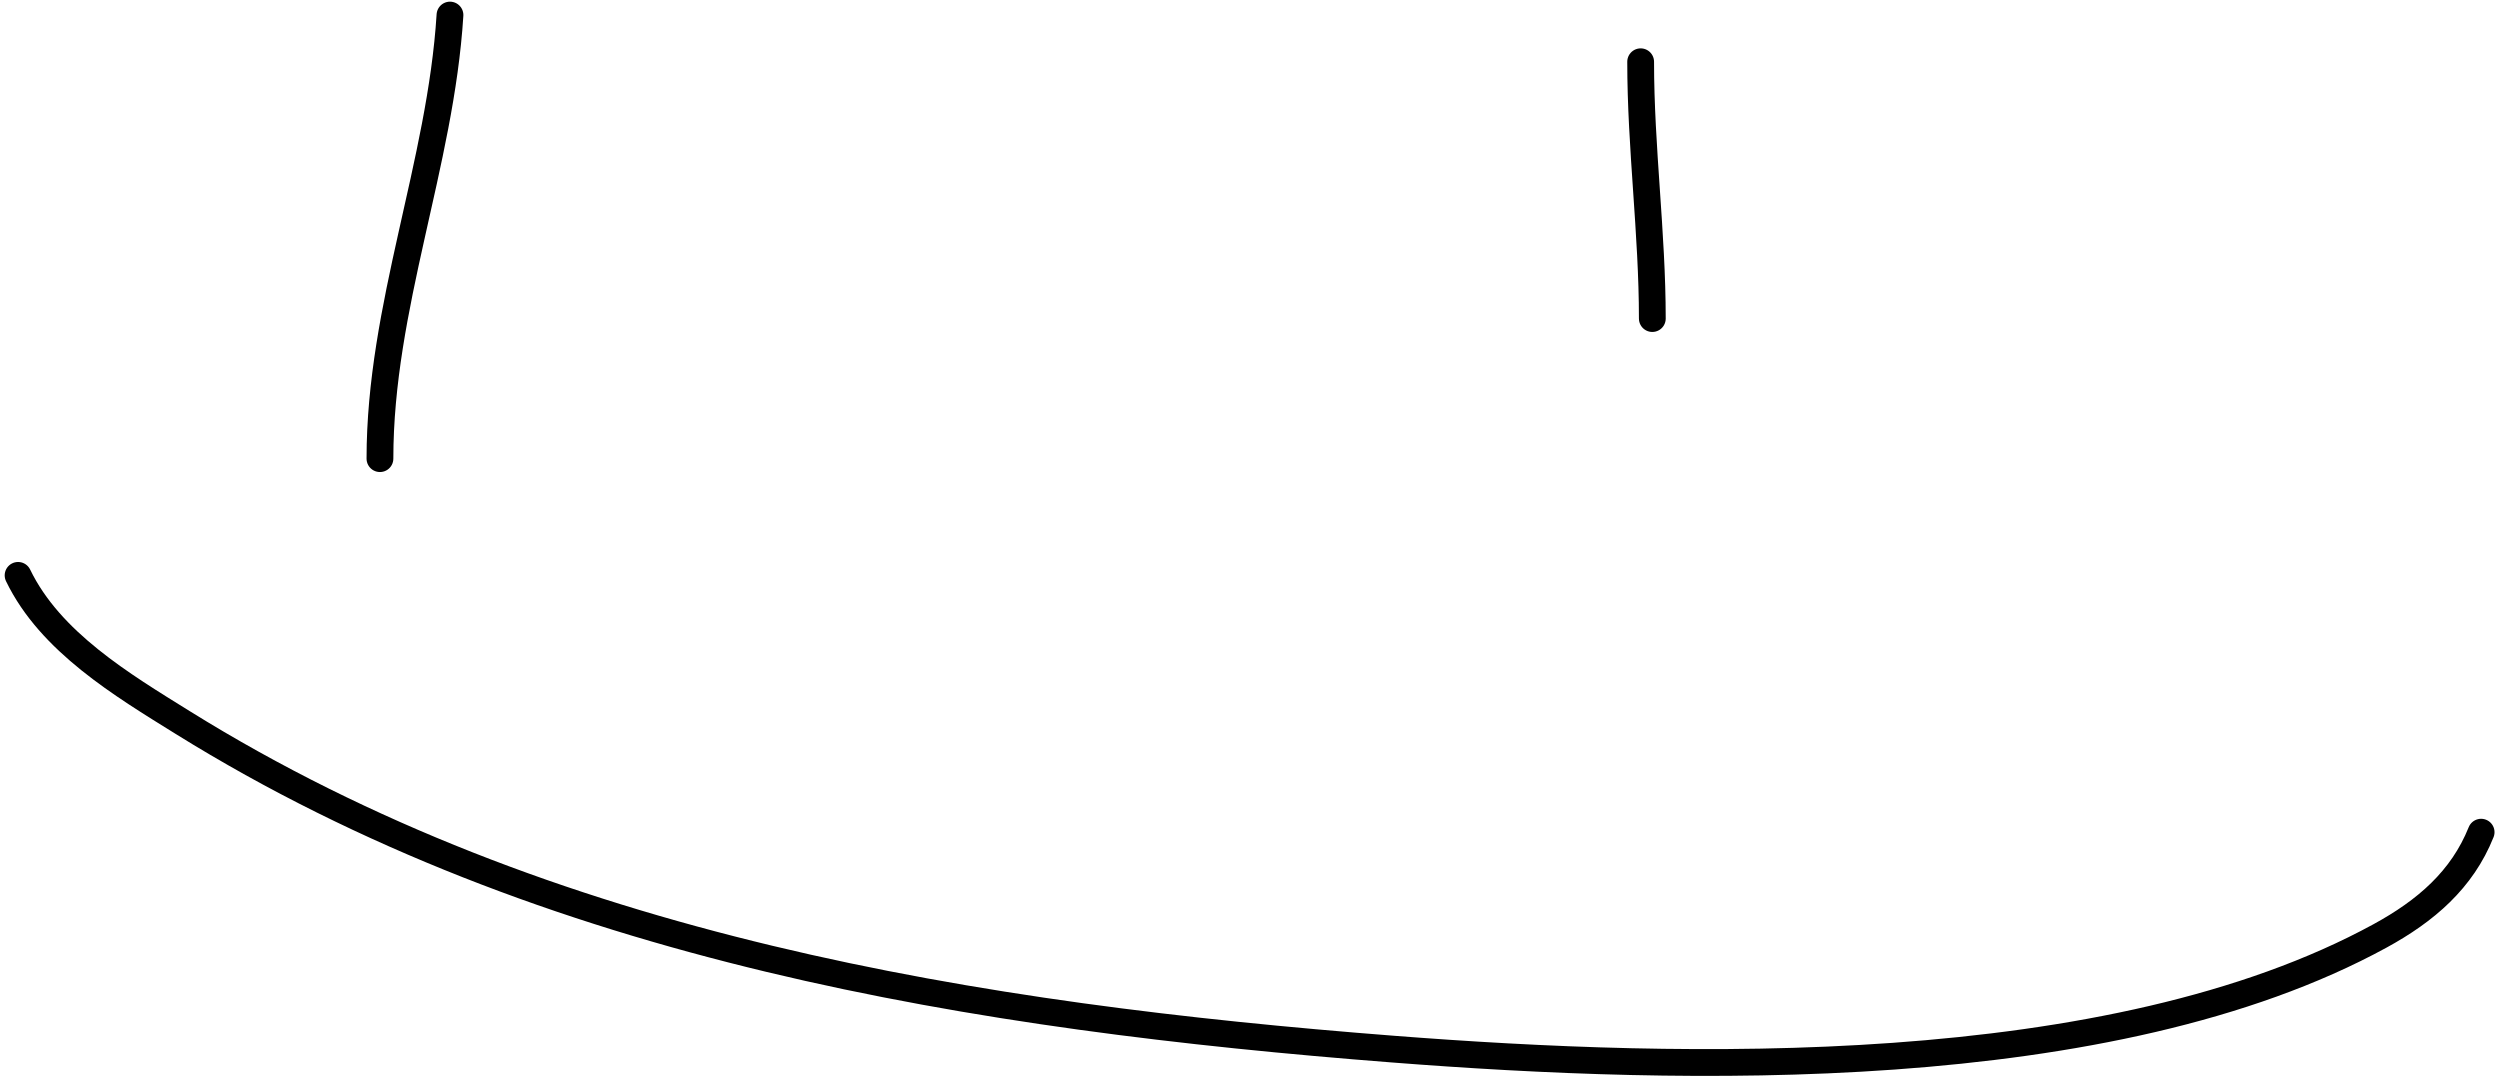 <svg width="280" height="121" viewBox="0 0 280 121" fill="none" xmlns="http://www.w3.org/2000/svg">
<path d="M50.398 1.687C49.352 18.434 42.554 34.347 42.554 51.368" stroke="black" stroke-width="3" stroke-linecap="round"/>
<path d="M183.753 6.917C183.753 16.569 185.06 26.087 185.06 35.679" stroke="black" stroke-width="3" stroke-linecap="round"/>
<path d="M2.025 64.442C5.625 71.9 13.694 76.716 20.473 80.93C61.351 106.34 109.659 113.897 156 117.5C188.384 120.018 236.335 121.325 266.555 104.826C271.691 102.023 275.755 98.532 277.886 93.205" stroke="black" stroke-width="3" stroke-linecap="round"/>
</svg>

